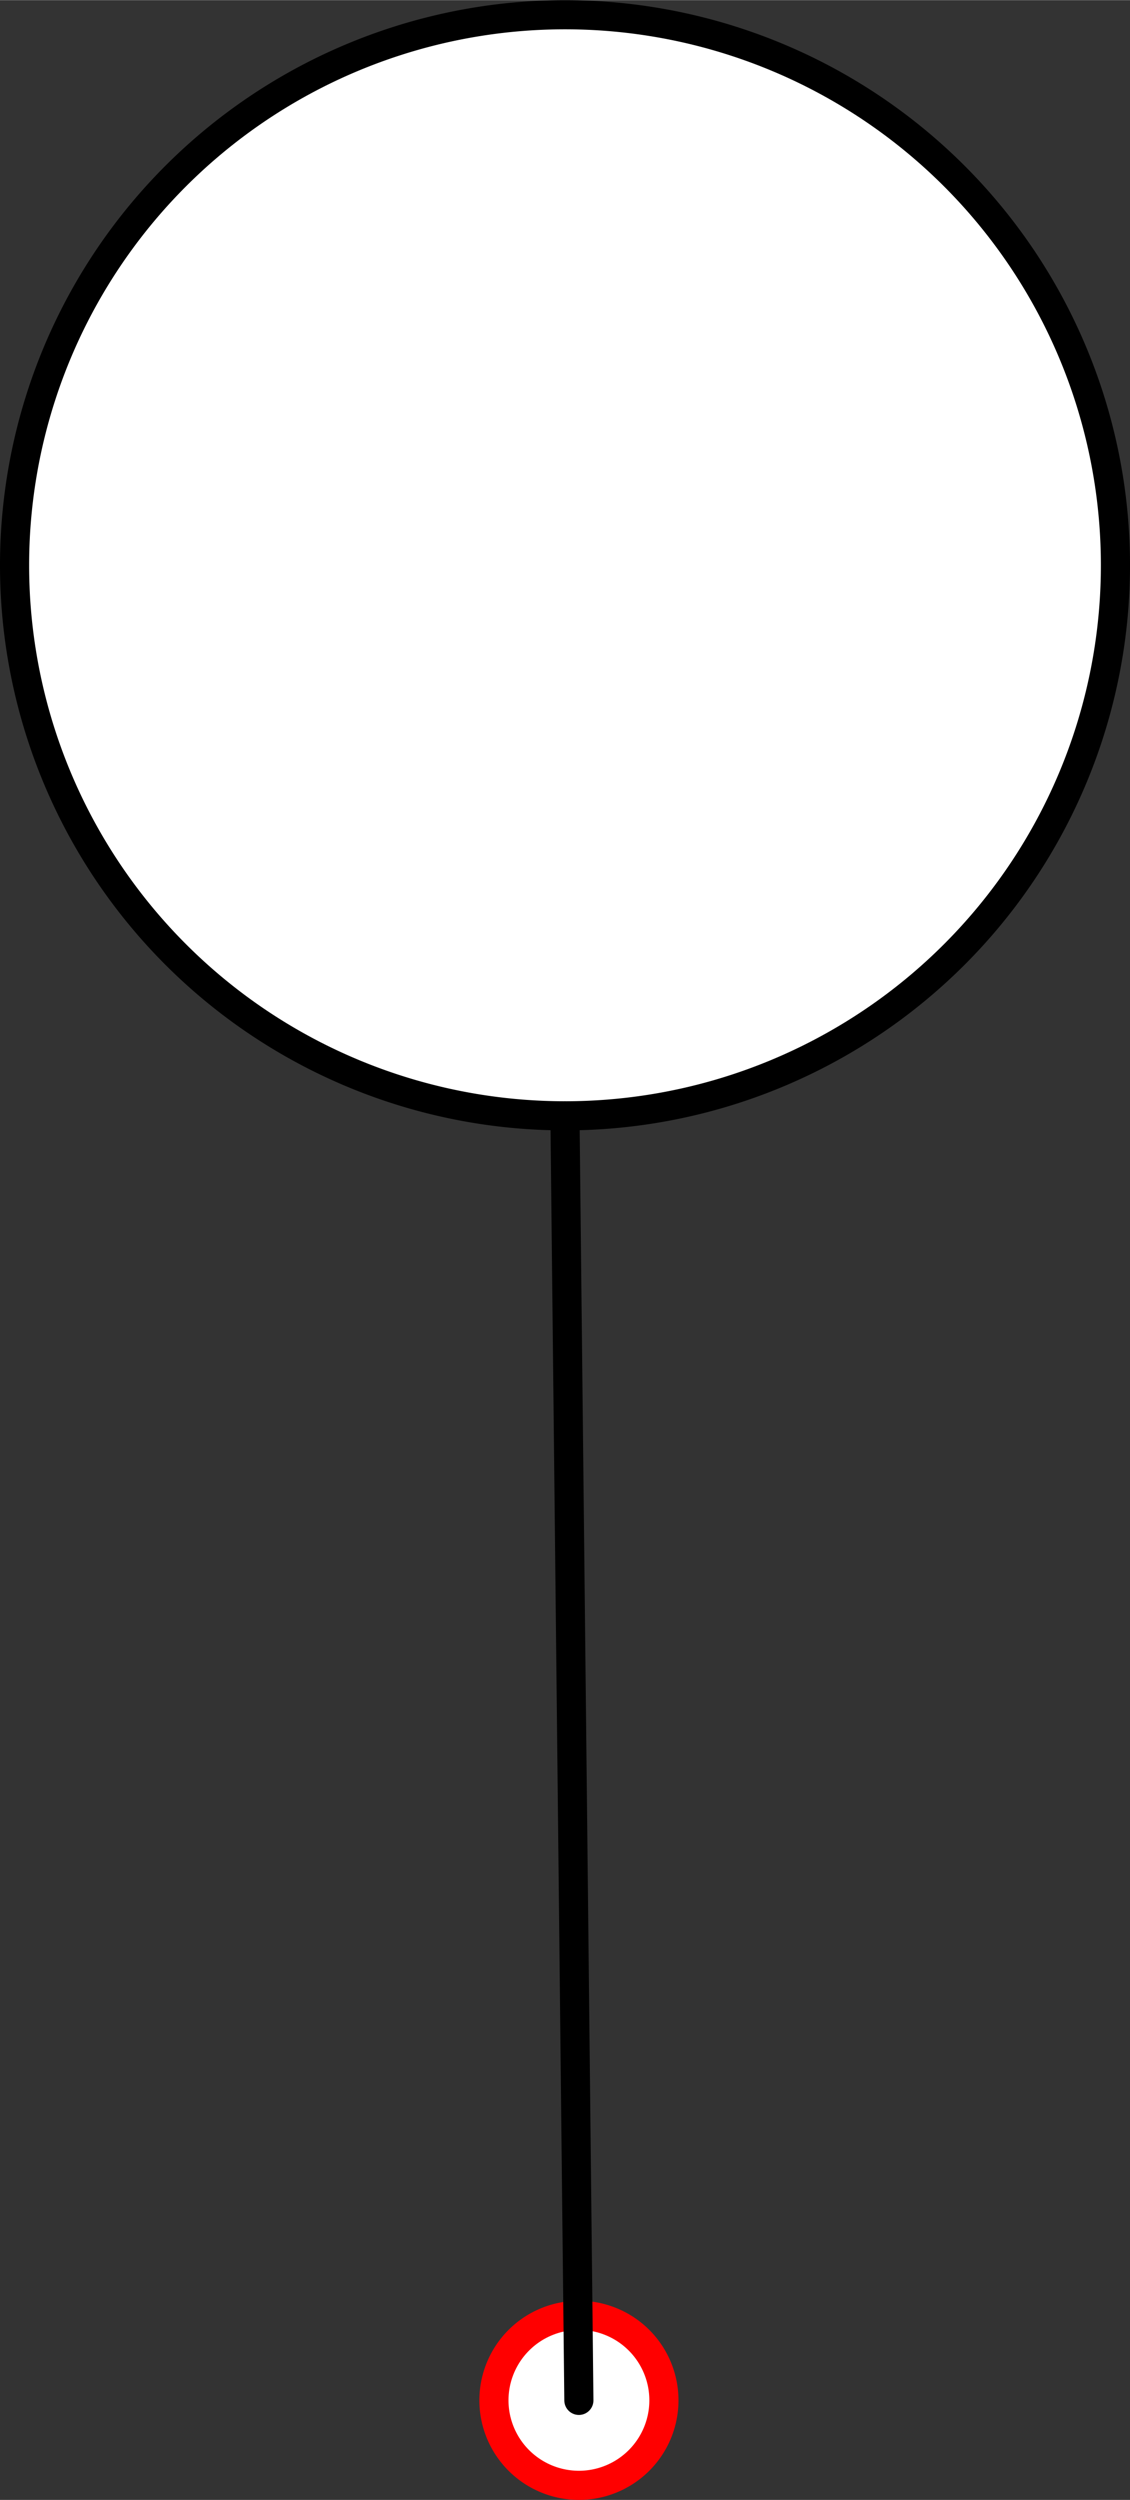 <?xml version="1.0" encoding="UTF-8" standalone="no"?>
<!DOCTYPE svg PUBLIC "-//W3C//DTD SVG 1.1//EN" "http://www.w3.org/Graphics/SVG/1.1/DTD/svg11.dtd">
<!-- Generated by Microsoft Visio, SVG Export PA001A.svg Page-1 -->
<svg xmlns="http://www.w3.org/2000/svg" xmlns:xlink="http://www.w3.org/1999/xlink" xmlns:ev="http://www.w3.org/2001/xml-events"
		xmlns:v="http://schemas.microsoft.com/visio/2003/SVGExtensions/" width="1.212in" height="2.681in"
		viewBox="0 0 87.289 193.066" xml:space="preserve" color-interpolation-filters="sRGB" class="st4">
	<rect x="0" y="0" width="87.289" height="193.066" fill="#333333" stroke="none"/>
	<title>PA001A</title>
	<v:documentProperties v:langID="2057" v:metric="true" v:viewMarkup="false"/>

	<style type="text/css">
	<![CDATA[
		.st1 {fill:#ffffff;stroke:#ff0000;stroke-linecap:round;stroke-linejoin:round;stroke-width:2.25}
		.st2 {fill:#ffffff;stroke:#000000;stroke-linecap:round;stroke-linejoin:round;stroke-width:2.25}
		.st3 {stroke:#000000;stroke-linecap:round;stroke-linejoin:round;stroke-width:2.25}
		.st4 {fill:none;fill-rule:evenodd;font-size:12px;overflow:visible;stroke-linecap:square;stroke-miterlimit:3}
	]]>
	</style>

	<g v:mID="0" v:index="1" v:groupContext="foregroundPage">
		<title>Page-1</title>
		<v:pageProperties v:drawingScale="0.0393701" v:pageScale="0.0393701" v:drawingUnits="24" v:shadowOffsetX="8.50394"
				v:shadowOffsetY="-8.50394"/>
		<v:layer v:name="Origo" v:index="0"/>
		<v:layer v:name="Symbol" v:index="1"/>
		<g id="shape1439-1" v:mID="1439" v:groupContext="shape" v:layerMember="0" transform="translate(38.155,-1.125)">
			<title>Circle</title>
			<v:userDefs>
				<v:ud v:nameU="visVersion" v:val="VT0(15):26"/>
				<v:ud v:nameU="visMasterStencil" v:prompt="" v:val="VT4(Basic_M.vssx)"/>
			</v:userDefs>
			<path d="M0 186.5 A6.564 6.564 0 0 1 13.13 186.5 A6.564 6.564 0 1 1 0 186.5 Z" class="st1"/>
		</g>
		<g id="shape1440-3" v:mID="1440" v:groupContext="shape" v:layerMember="1" transform="translate(1.125,-106.902)">
			<title>Circle.1004</title>
			<v:userDefs>
				<v:ud v:nameU="visVersion" v:val="VT0(15):26"/>
				<v:ud v:nameU="visMasterStencil" v:prompt="" v:val="VT4(Basic_M.vssx)"/>
			</v:userDefs>
			<path d="M0 150.55 A42.52 42.52 0 0 1 85.04 150.55 A42.52 42.52 0 1 1 -0 150.55 Z" class="st2"/>
		</g>
		<g id="shape1441-5" v:mID="1441" v:groupContext="shape" v:layerMember="1"
				transform="translate(236.7,84.072) rotate(89.379)">
			<title>Sheet.1441</title>
			<path d="M0 193.07 L99.22 193.07" class="st3"/>
		</g>
	</g>
</svg>
